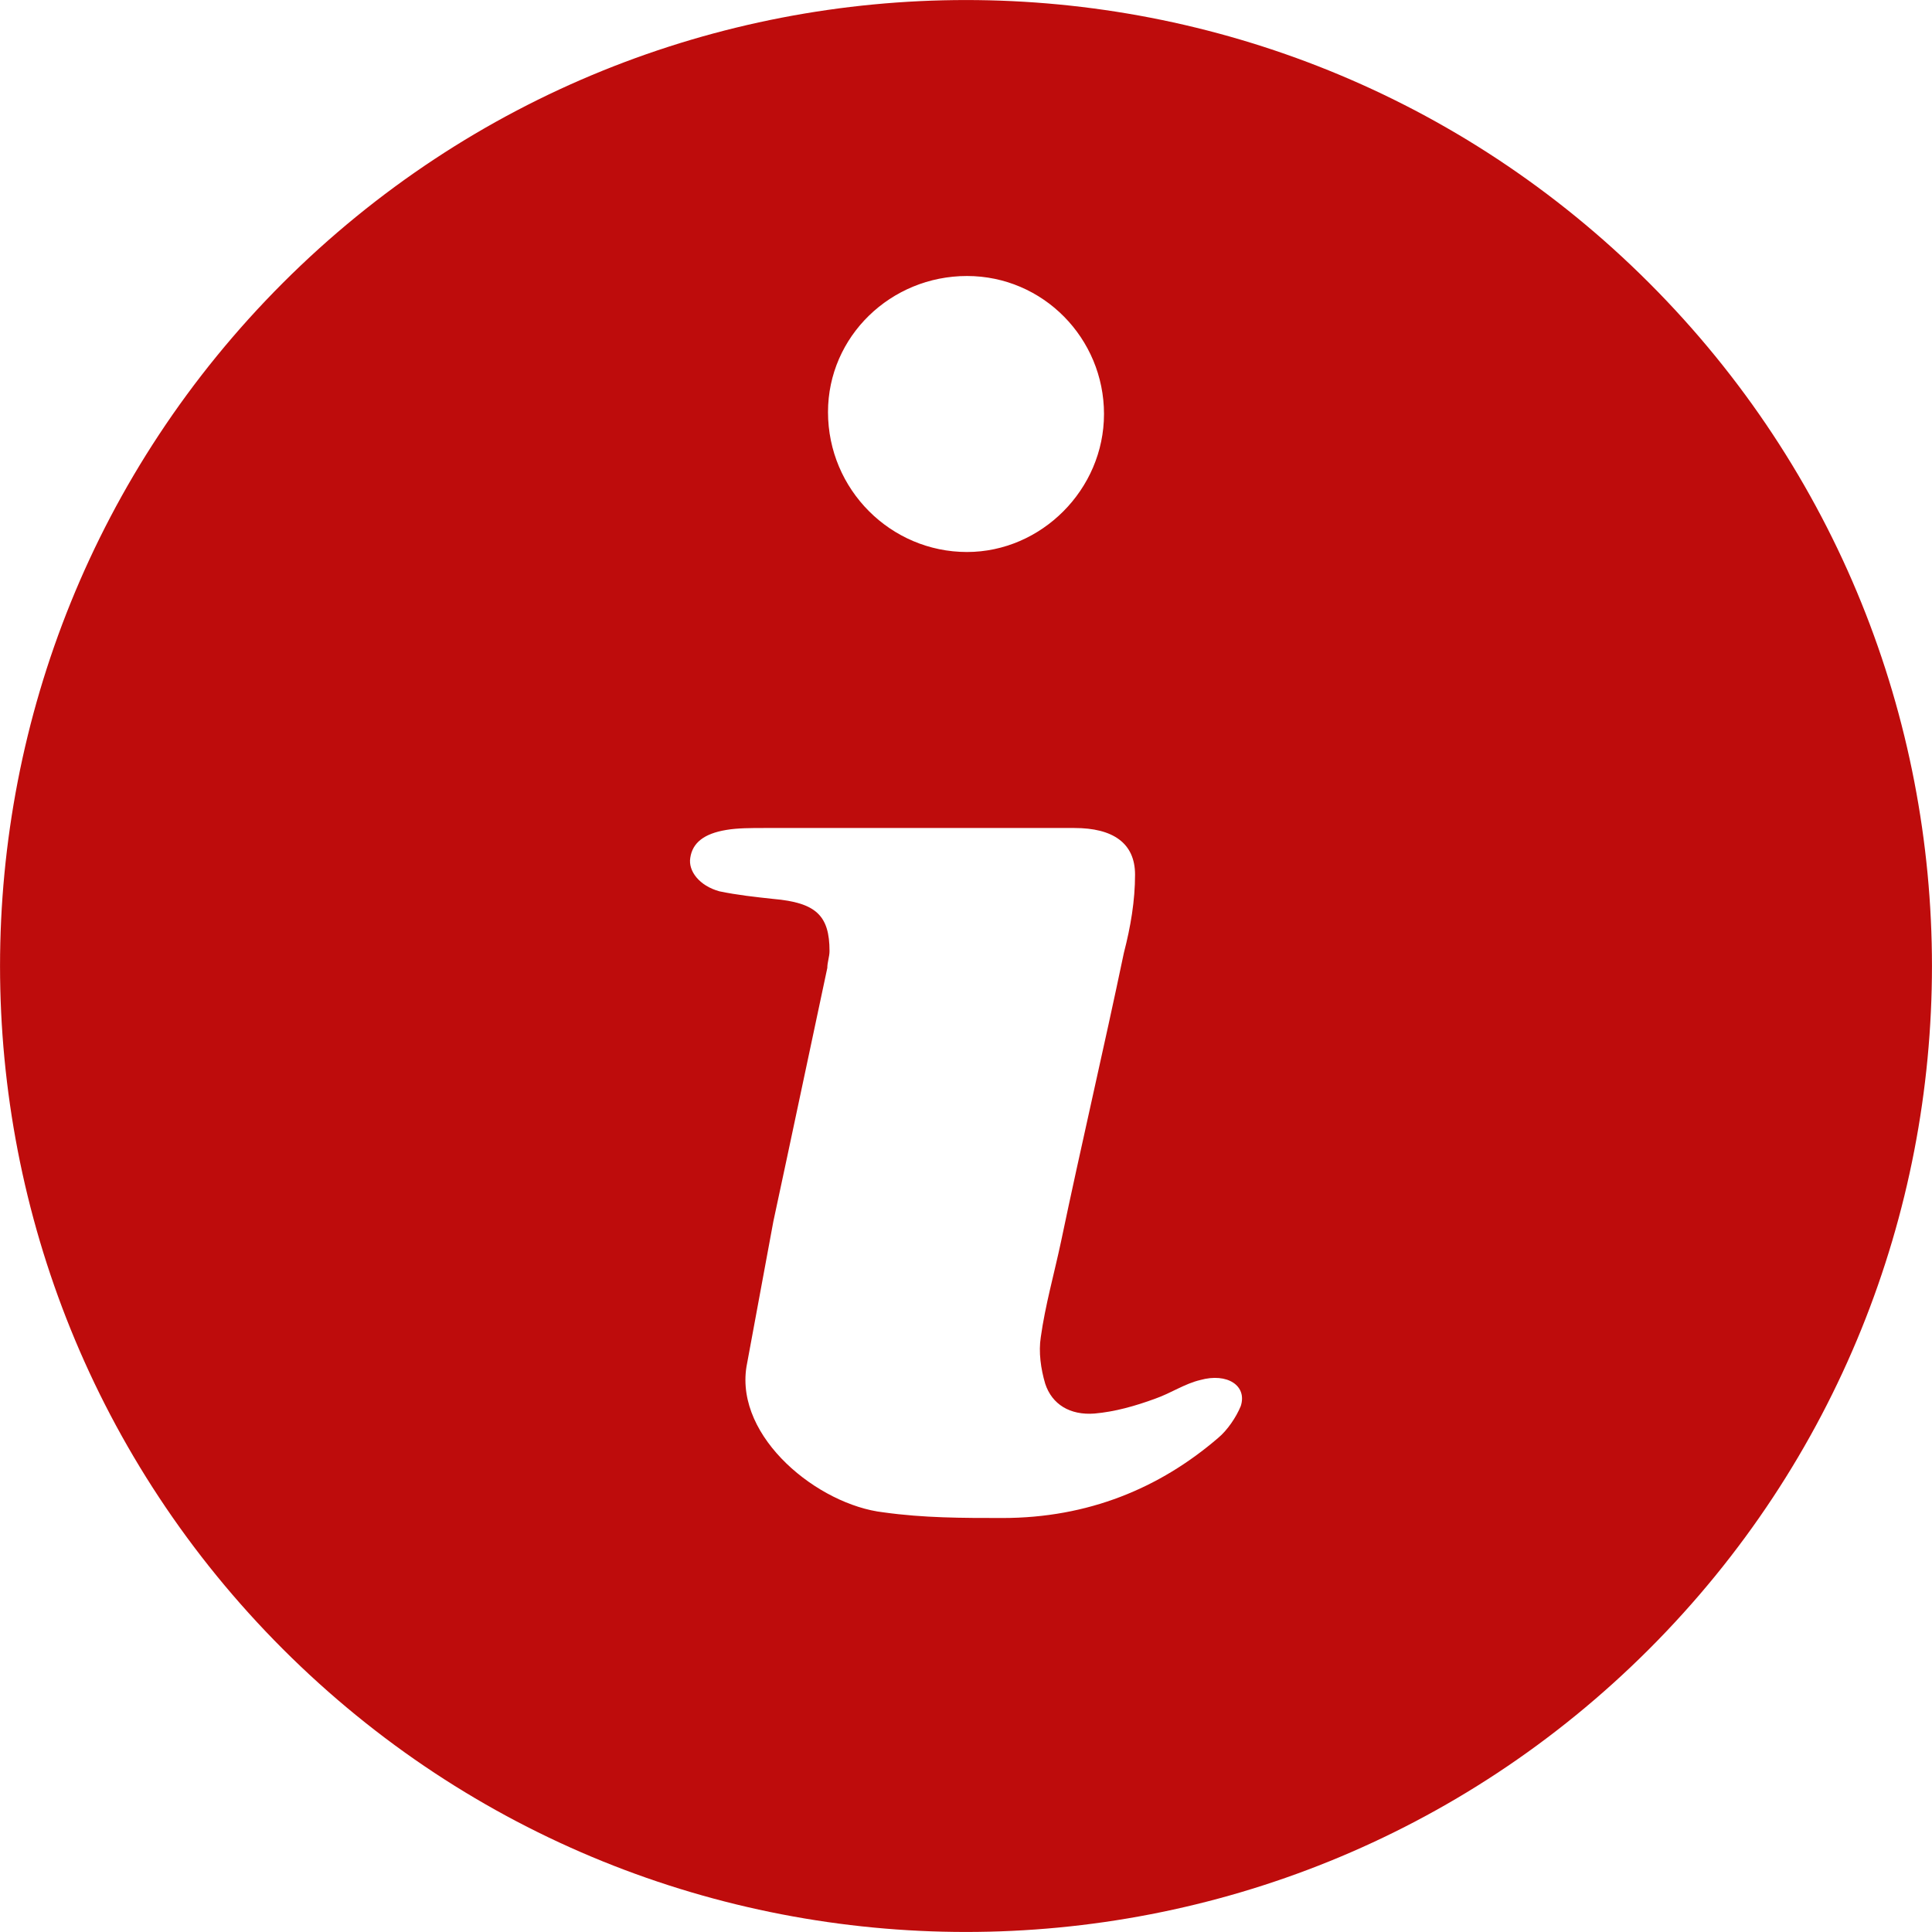 <?xml version="1.0" encoding="UTF-8"?>
<svg width="14px" height="14px" viewBox="0 0 14 14" version="1.1" xmlns="http://www.w3.org/2000/svg" xmlns:xlink="http://www.w3.org/1999/xlink">
    <title>Shape Copy 5</title>
    <g id="Page-1" stroke="none" stroke-width="1" fill="none" fill-rule="evenodd">
        <g id="alt-gradient-copy-2" transform="translate(-294, -1)" fill="#BE0C0C" fill-rule="nonzero">
            <path d="M296.05,3.05 C293.317,5.784 293.317,10.216 296.05,12.95 C298.784,15.683 303.216,15.683 305.95,12.95 C308.683,10.216 308.683,5.784 305.95,3.05 C303.216,0.317 298.784,0.317 296.05,3.05 Z M301.007,3 C301.559,3 302,3.452 302,4 C302,4.548 301.545,5 301.007,5 C300.455,5 300,4.548 300,3.986 C300,3.438 300.455,3 301.007,3 Z M302.991,11.189 C302.958,11.27 302.893,11.365 302.828,11.419 C302.404,11.784 301.884,12 301.265,12 C300.972,12 300.695,12 300.402,11.959 C299.93,11.905 299.328,11.419 299.409,10.905 C299.474,10.554 299.539,10.203 299.604,9.851 C299.735,9.243 299.865,8.622 299.995,8.014 C299.995,7.973 300.011,7.932 300.011,7.892 C300.011,7.635 299.914,7.541 299.604,7.514 C299.474,7.5 299.344,7.486 299.214,7.459 C299.067,7.419 298.986,7.311 299.002,7.216 C299.018,7.108 299.1,7.041 299.263,7.014 C299.344,7 299.442,7 299.539,7 C299.897,7 300.256,7 300.63,7 C301.021,7 301.395,7 301.786,7 C302.063,7 302.225,7.108 302.225,7.338 C302.225,7.527 302.193,7.716 302.144,7.905 C301.997,8.608 301.835,9.297 301.688,10 C301.639,10.23 301.574,10.459 301.542,10.689 C301.525,10.797 301.542,10.919 301.574,11.027 C301.623,11.176 301.753,11.257 301.932,11.243 C302.079,11.23 302.225,11.189 302.372,11.135 C302.486,11.095 302.584,11.027 302.698,11 C302.893,10.946 303.039,11.041 302.991,11.189 Z" id="Shape-Copy-5"></path>
        </g>
    </g>
</svg>